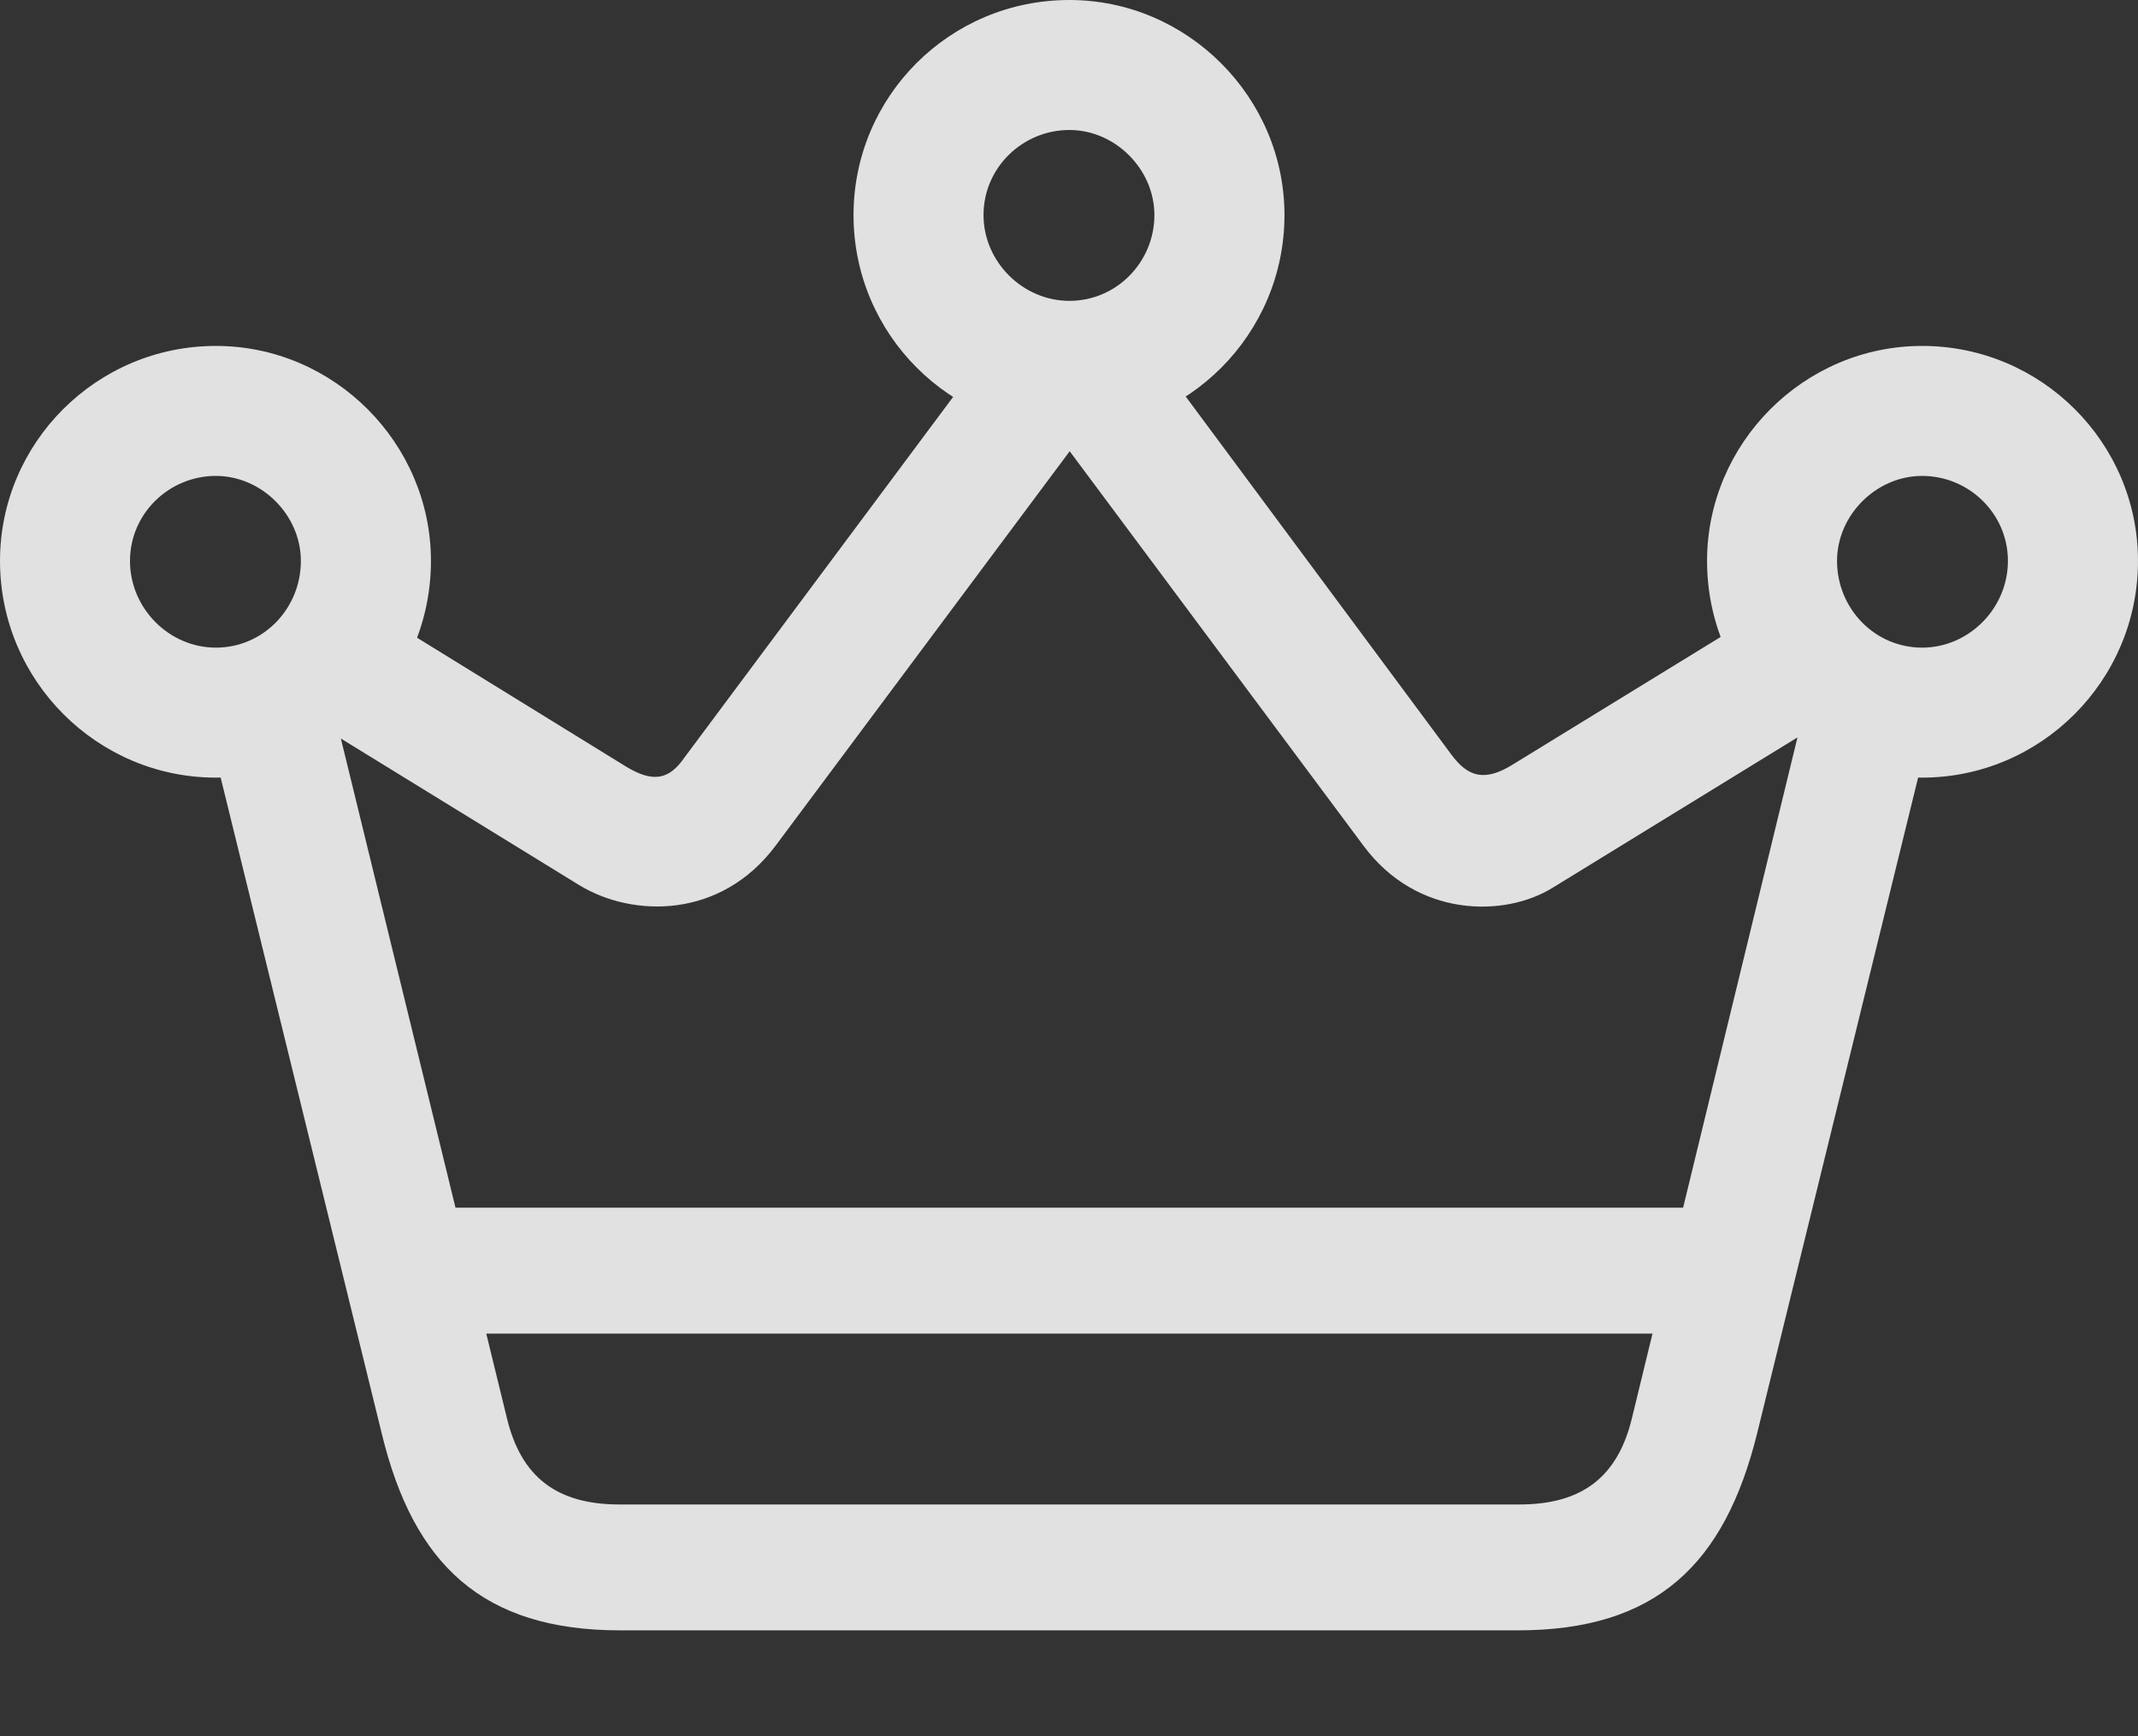 <?xml version="1.0" encoding="UTF-8"?>
<!--Generator: Apple Native CoreSVG 175.5-->
<!-- <!DOCTYPE svg PUBLIC "-//W3C//DTD SVG 1.1//EN"
"http://www.w3.org/Graphics/SVG/1.1/DTD/svg11.dtd"> -->
<svg version="1.1" xmlns="http://www.w3.org/2000/svg" xmlns:xlink="http://www.w3.org/1999/xlink"
  width="25.049" height="20.342" viewBox="0 0 25.049 20.342">
  <rect x="0" y="0" width="25.049" height="20.342" fill="#333333" stroke="none"/>
  <g>
    <rect height="20.342" opacity="0" width="25.049" x="0" y="0" />
    <path
      d="M2.529 9.111C3.916 9.111 5.049 7.979 5.049 6.572C5.049 5.195 3.916 4.053 2.529 4.053C1.133 4.053 0 5.186 0 6.572C0 7.979 1.143 9.111 2.529 9.111ZM2.529 7.588C1.982 7.588 1.523 7.129 1.523 6.572C1.523 6.016 1.982 5.576 2.529 5.576C3.066 5.576 3.525 6.035 3.525 6.572C3.525 7.129 3.086 7.588 2.529 7.588ZM12.529 5.049C13.916 5.049 15.049 3.916 15.049 2.52C15.049 1.143 13.916 0 12.529 0C11.123 0 10 1.133 10 2.52C10 3.916 11.133 5.049 12.529 5.049ZM12.529 3.525C11.982 3.525 11.523 3.066 11.523 2.52C11.523 1.963 11.982 1.523 12.529 1.523C13.066 1.523 13.525 1.982 13.525 2.52C13.525 3.066 13.086 3.525 12.529 3.525ZM22.52 9.111C23.906 9.111 25.049 7.979 25.049 6.572C25.049 5.186 23.916 4.053 22.52 4.053C21.133 4.053 20 5.195 20 6.572C20 7.979 21.133 9.111 22.52 9.111ZM22.52 7.588C21.963 7.588 21.523 7.129 21.523 6.572C21.523 6.035 21.982 5.576 22.52 5.576C23.066 5.576 23.525 6.016 23.525 6.572C23.525 7.129 23.066 7.588 22.52 7.588ZM3.691 8.467L6.787 10.371C7.412 10.752 8.447 10.771 9.092 9.902L12.783 4.951L11.387 4.355L8.018 8.877C7.842 9.131 7.656 9.18 7.324 8.975L4.473 7.217ZM21.357 8.457L20.576 7.207L17.744 8.945C17.393 9.17 17.197 9.102 17.002 8.838L13.662 4.336L12.275 4.941L15.977 9.912C16.602 10.752 17.627 10.752 18.193 10.4ZM4.922 15.625L20.137 15.625L20.137 14.15L4.922 14.15ZM2.48 8.682L4.473 16.797C4.844 18.33 5.654 19.102 7.266 19.102L17.783 19.102C19.404 19.102 20.205 18.33 20.586 16.797L22.578 8.682L21.201 8.057L19.121 16.611C18.955 17.305 18.535 17.627 17.803 17.627L7.256 17.627C6.523 17.627 6.104 17.305 5.938 16.611L3.848 8.057Z"
      fill="#ffffff" fill-opacity="0.85" />
  </g>
</svg>